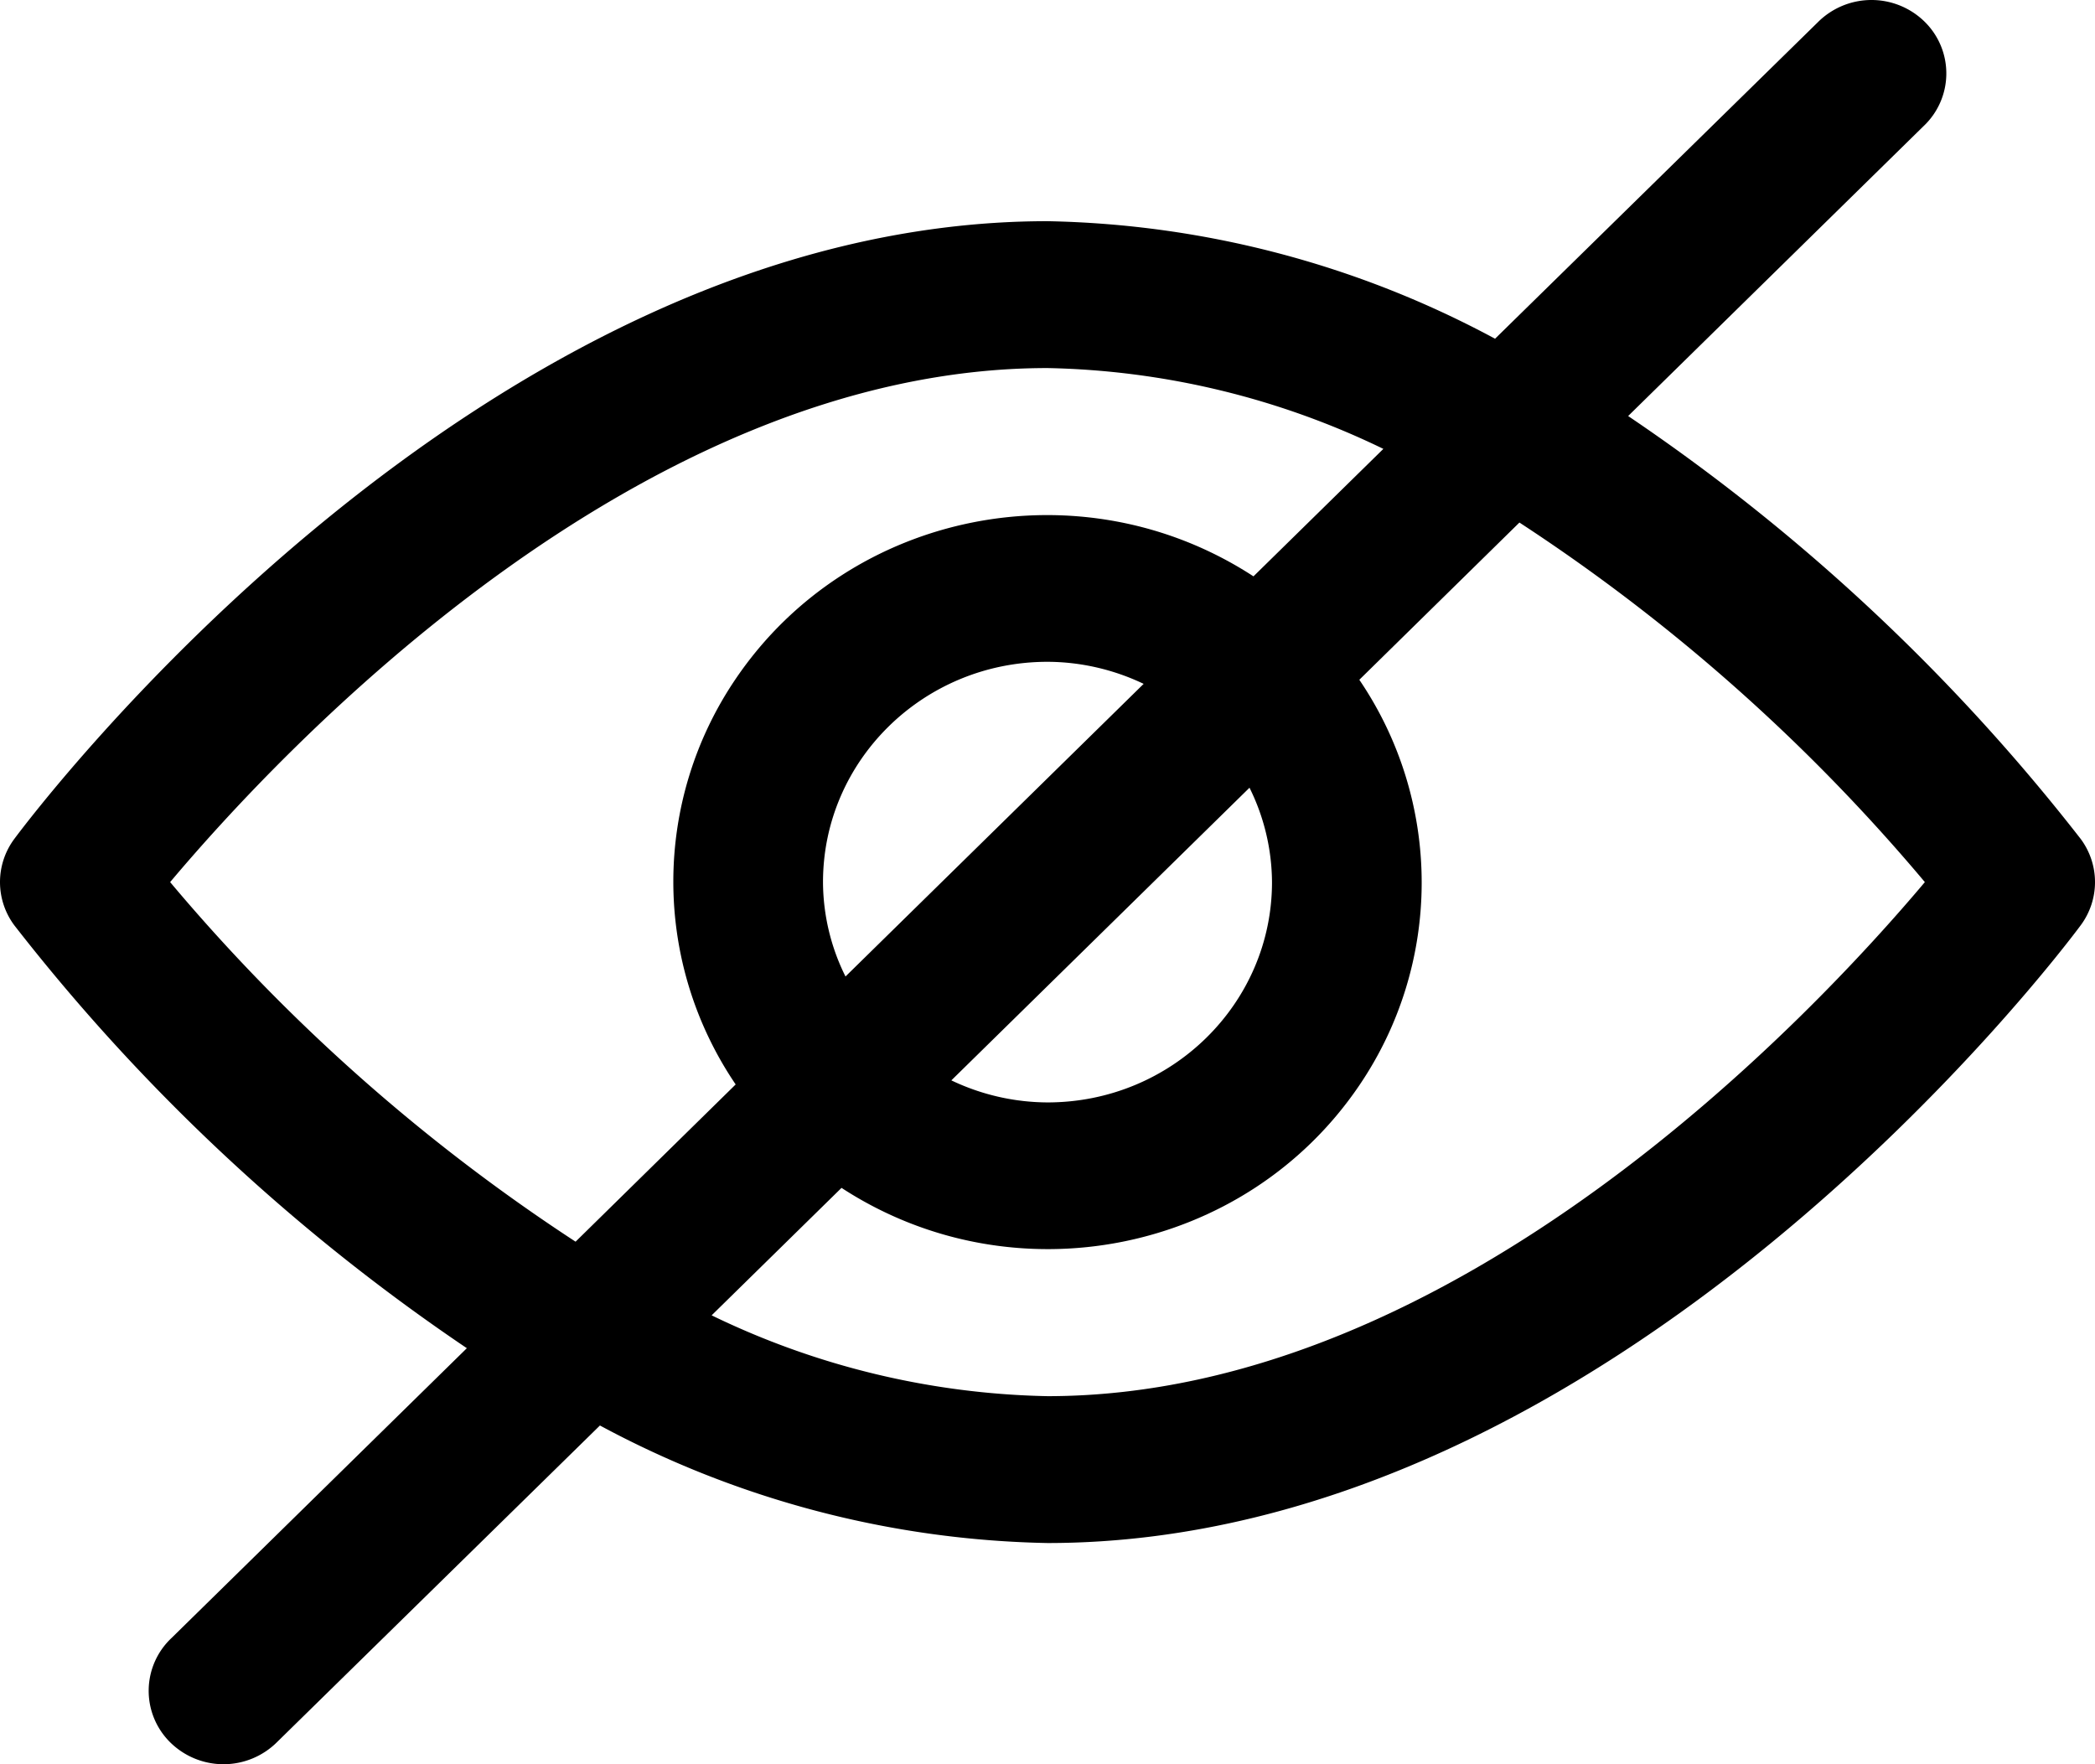 <svg width="19" height="16" fill="none" xmlns="http://www.w3.org/2000/svg"><path d="M18.87 7.608a17.878 17.878 0 00-4.104-3.835l2.678-2.628a.657.657 0 00.017-.942.688.688 0 00-.976 0l-2.926 2.869A8.904 8.904 0 009.5 2.006C4.343 2.006.3 7.38.13 7.608a.656.656 0 000 .784 17.877 17.877 0 004.104 3.835l-2.678 2.628a.657.657 0 00-.017.942.688.688 0 00.976 0l2.926-2.869A8.905 8.905 0 009.5 13.994c5.157 0 9.2-5.373 9.37-5.602a.656.656 0 000-.784zM5.22 11.261A16.79 16.79 0 011.543 8C2.542 6.813 5.781 3.338 9.5 3.338a7.293 7.293 0 013.046.733l-1.178 1.156c-1.559-1.016-3.66-.599-4.696.93a3.273 3.273 0 000 3.678L5.22 11.261zm6.112-4.117c.133.267.202.56.204.856 0 1.103-.912 1.998-2.036 1.998a2.04 2.04 0 01-.872-.2l2.704-2.654zM7.668 8.856A1.935 1.935 0 017.464 8c0-1.103.912-1.998 2.036-1.998.302.001.6.07.872.2L7.668 8.856zM9.5 12.662a7.293 7.293 0 01-3.046-.733l1.178-1.156c1.559 1.016 3.66.599 4.696-.93a3.273 3.273 0 000-3.678l1.452-1.426A16.79 16.79 0 0117.457 8c-.999 1.187-4.239 4.662-7.957 4.662z" fill="#000"/></svg>